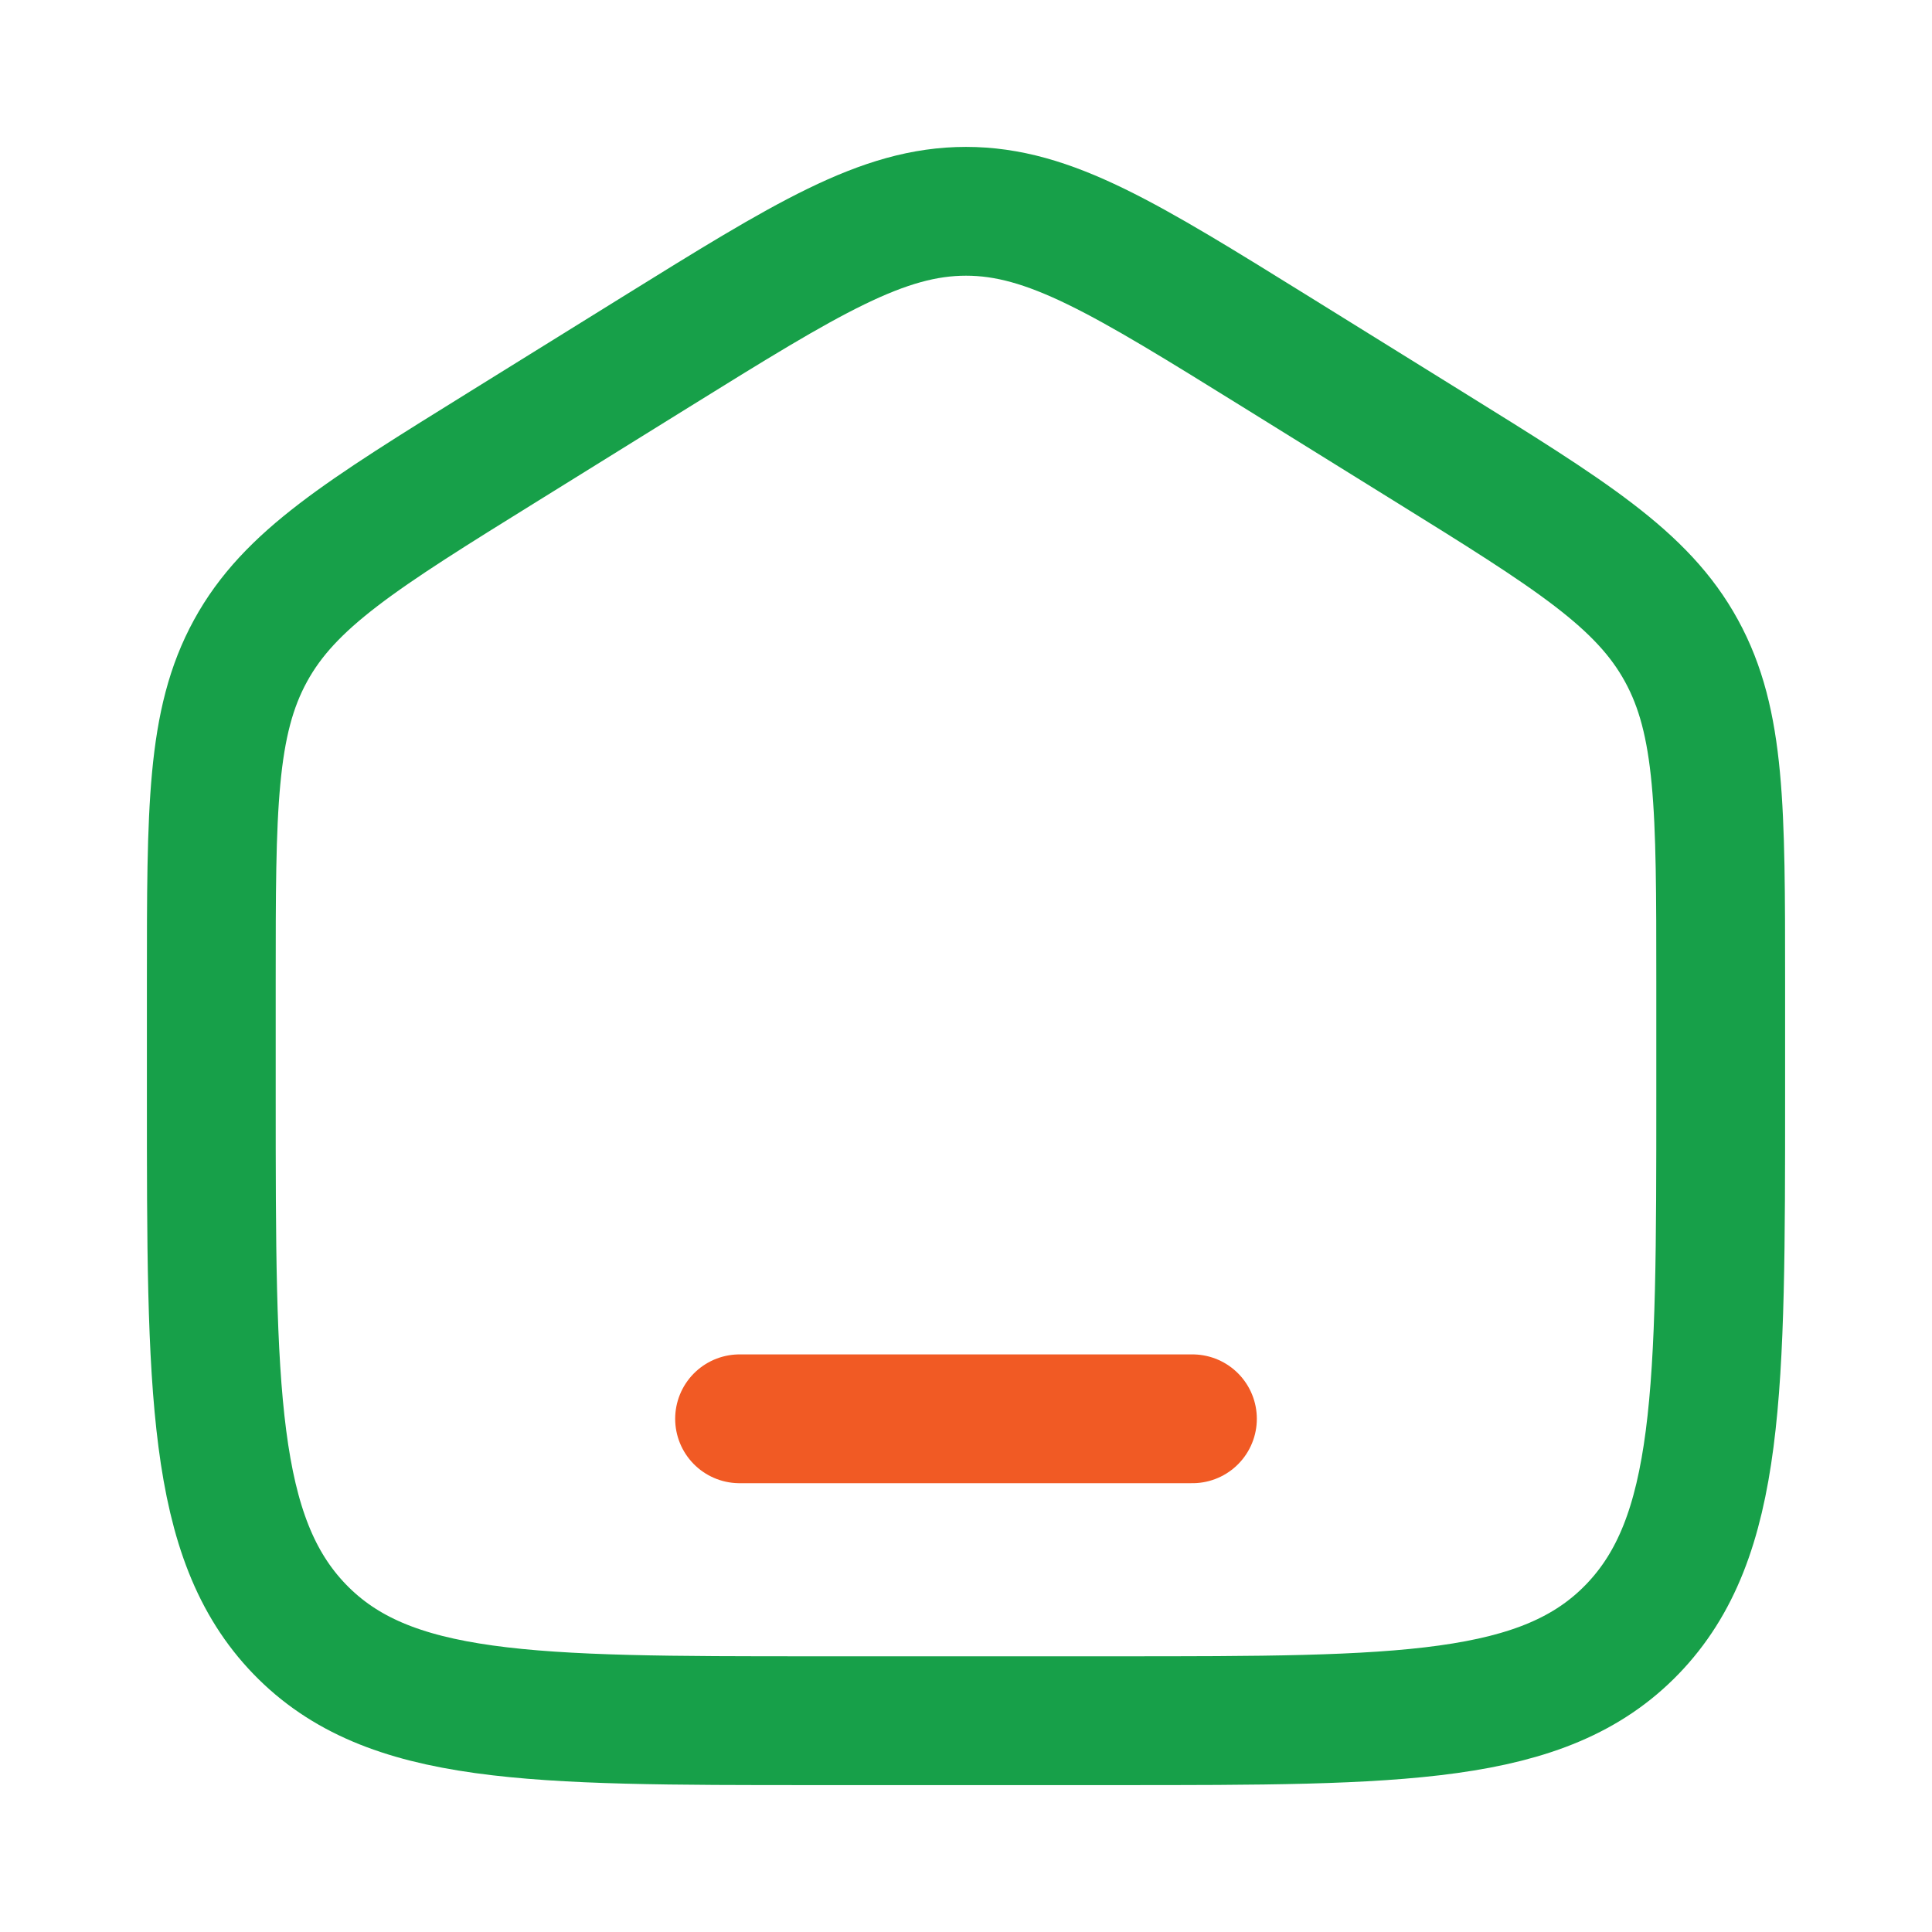 <svg width="30" height="30" viewBox="0 0 30 30" fill="none" xmlns="http://www.w3.org/2000/svg">
    <path d="M3.281 15.239C3.281 12.557 3.281 11.216 3.89 10.105C4.498 8.993 5.61 8.303 7.833 6.924L10.177 5.469C12.527 4.011 13.702 3.281 15 3.281C16.298 3.281 17.473 4.011 19.823 5.469L22.167 6.924C24.39 8.303 25.502 8.993 26.11 10.105C26.719 11.216 26.719 12.557 26.719 15.239V17.021C26.719 21.593 26.719 23.878 25.346 25.299C23.973 26.719 21.763 26.719 17.344 26.719H12.656C8.237 26.719 6.027 26.719 4.654 25.299C3.281 23.878 3.281 21.593 3.281 17.021V15.239Z"
          stroke="#17A049" stroke-width="2"/>
    <path d="M18.516 22.031H11.484" stroke="#F15A24" stroke-width="2" stroke-linecap="round"/>
</svg>
